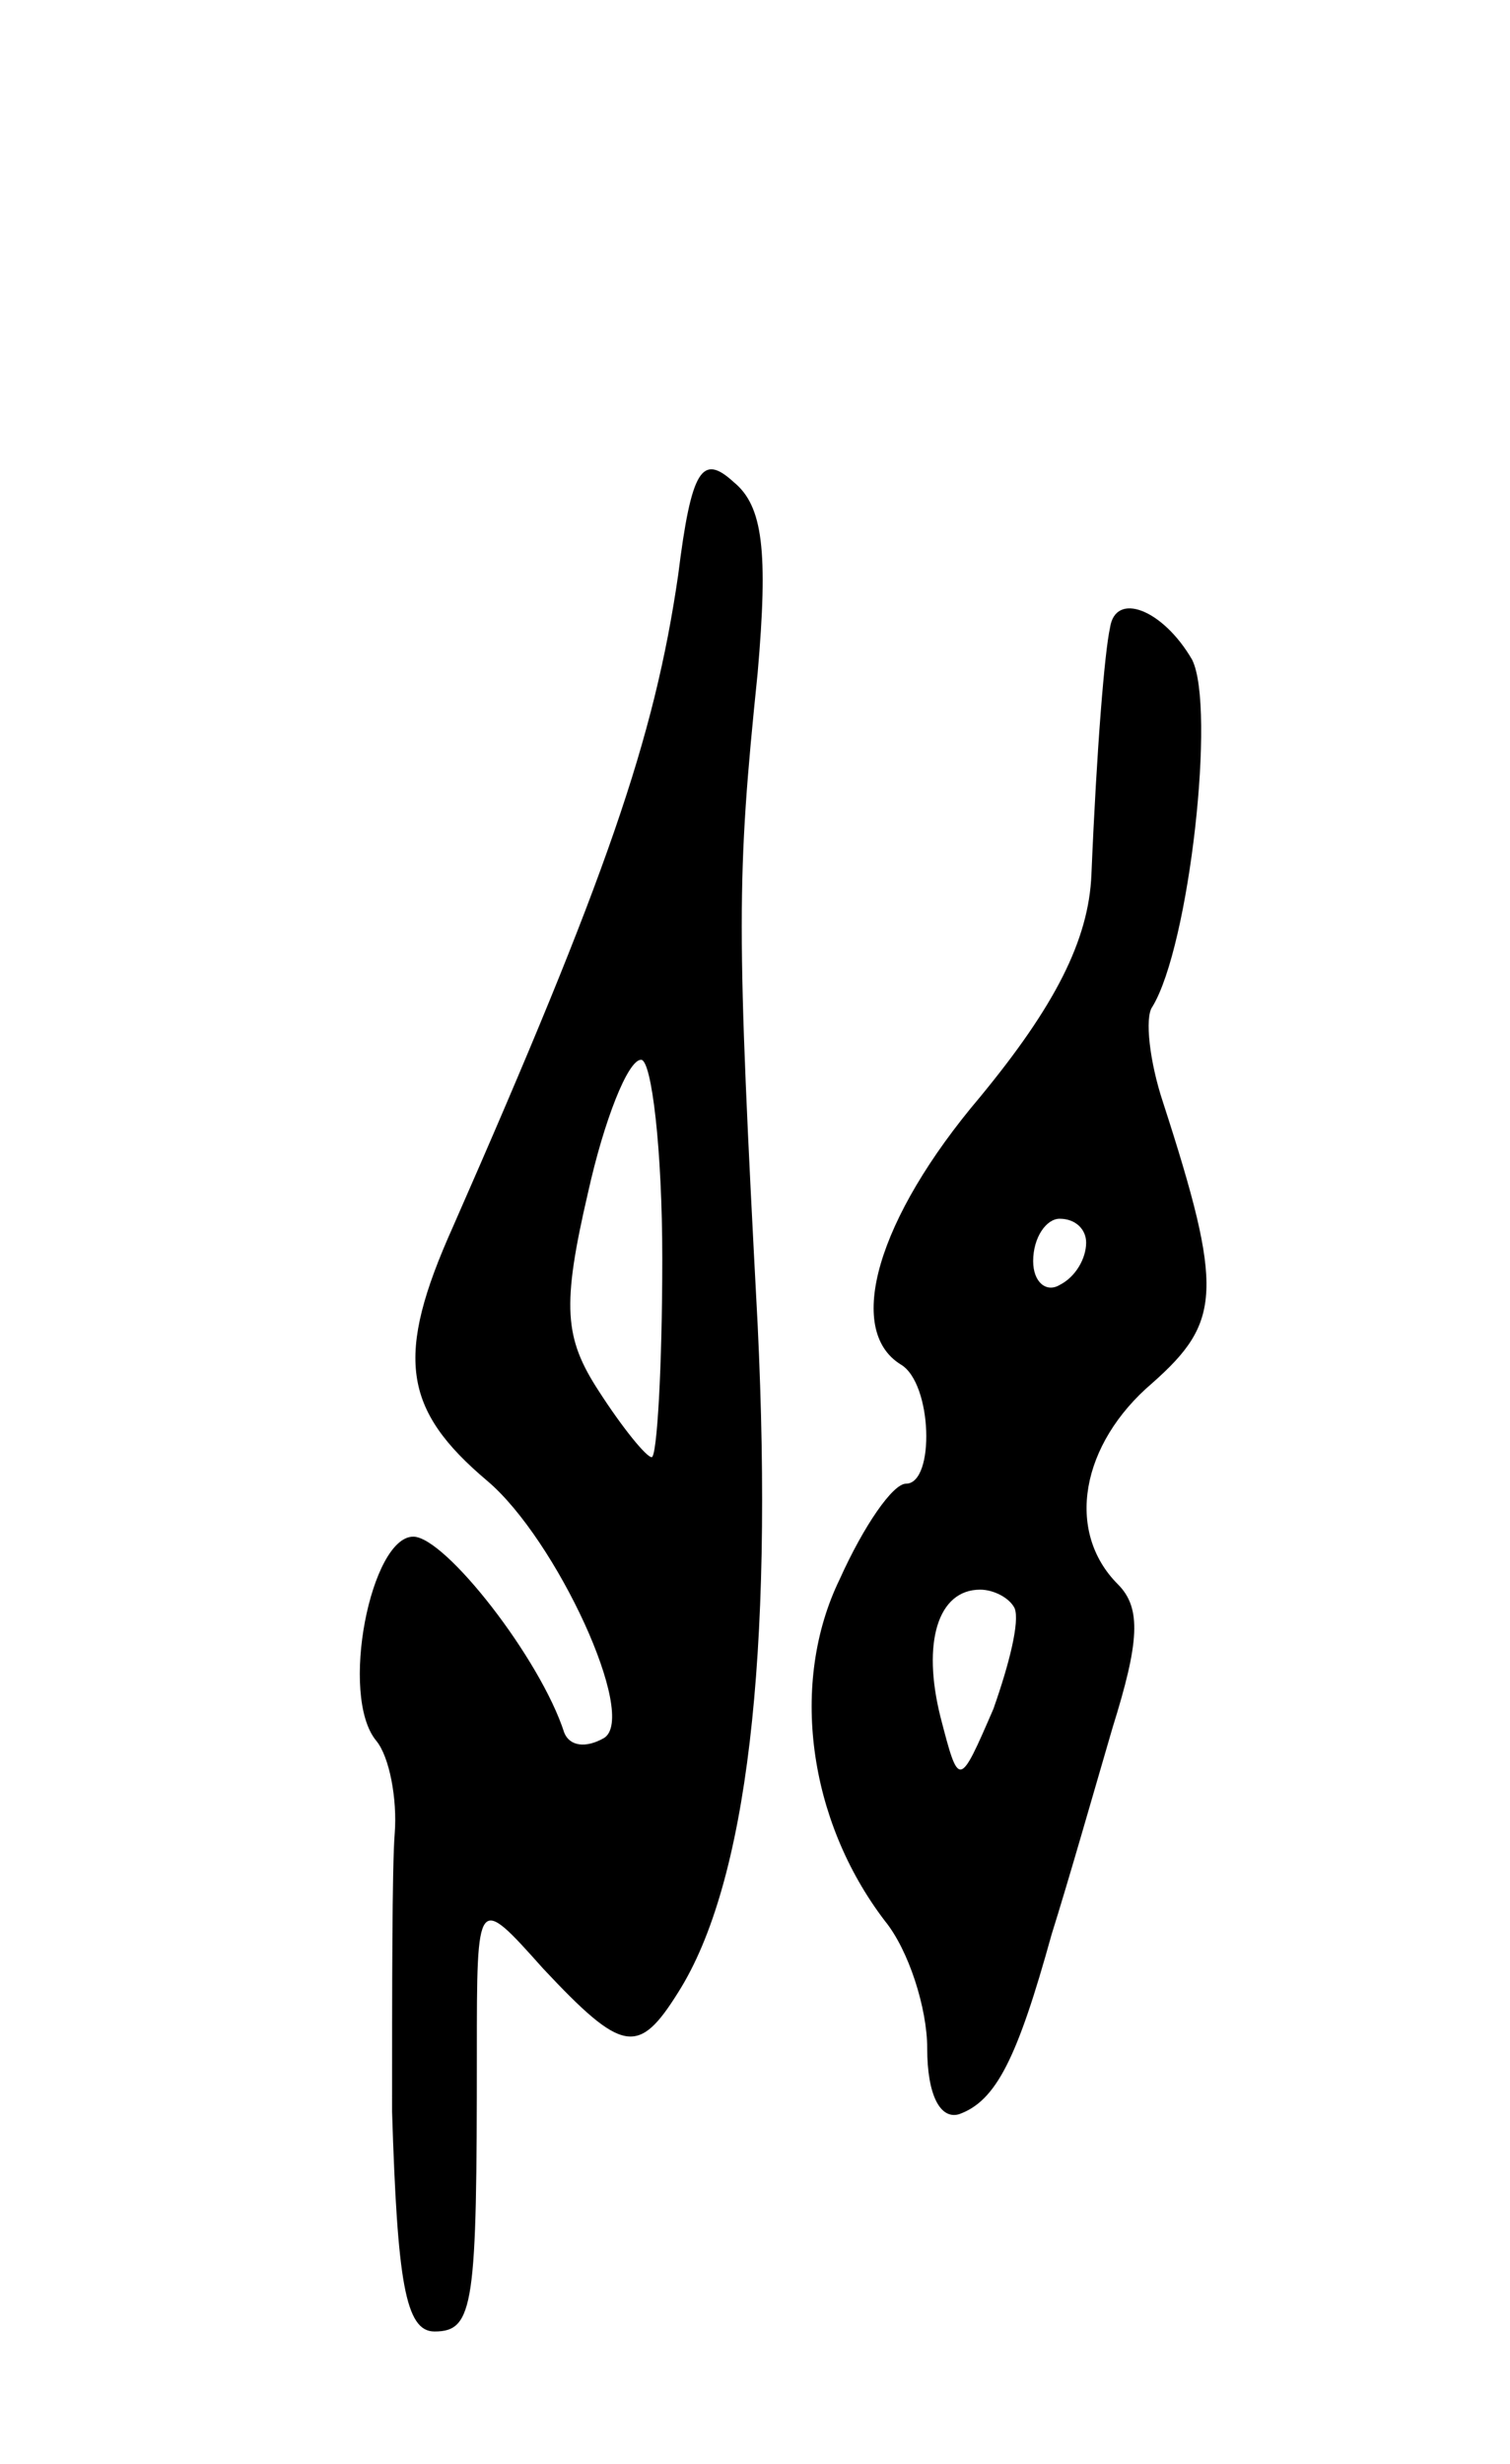 <svg version="1.0" xmlns="http://www.w3.org/2000/svg"
 width="57pt" height="93pt" viewBox="0 0 57 93"
 preserveAspectRatio="xMidYMid meet">
<g transform="translate(0,93) scale(0.1,-0.1)"
fill="#000000" stroke="none">
<path d="M256 713 c-9 -62 -27 -114 -85 -246 -22 -49 -19 -69 13 -96 26 -22
57 -89 44 -97 -7 -4 -13 -3 -15 2 -9 28 -45 74 -57 74 -16 0 -28 -60 -14 -77
5 -6 8 -22 7 -35 -1 -12 -1 -60 -1 -105 2 -64 5 -83 16 -83 15 0 16 10 16 105
0 60 0 60 25 32 30 -32 36 -33 51 -9 26 41 36 127 30 252 -8 151 -8 168 0 246
4 46 2 63 -9 72 -12 11 -16 5 -21 -35z m-6 -258 c0 -41 -2 -75 -4 -75 -2 0
-11 11 -20 25 -13 20 -14 32 -4 75 6 27 15 50 20 50 4 0 8 -34 8 -75z"/>
<path d="M419 693 c-2 -9 -5 -45 -7 -93 -1 -25 -14 -50 -42 -84 -39 -46 -51
-88 -30 -101 12 -7 13 -45 2 -45 -5 0 -16 -16 -25 -36 -19 -39 -12 -91 17
-129 9 -11 16 -33 16 -48 0 -18 5 -27 12 -25 14 5 22 21 35 68 6 19 16 54 23
78 10 32 11 45 2 54 -20 20 -14 53 13 76 26 23 27 35 4 106 -5 15 -7 32 -4 36
14 23 24 113 15 131 -11 19 -29 26 -31 12z m-9 -232 c0 -6 -4 -13 -10 -16 -5
-3 -10 1 -10 9 0 9 5 16 10 16 6 0 10 -4 10 -9z m-27 -138 c2 -5 -2 -21 -8
-38 -13 -30 -13 -30 -20 -3 -7 28 -1 48 15 48 5 0 11 -3 13 -7z"/>
</g>
</svg>
